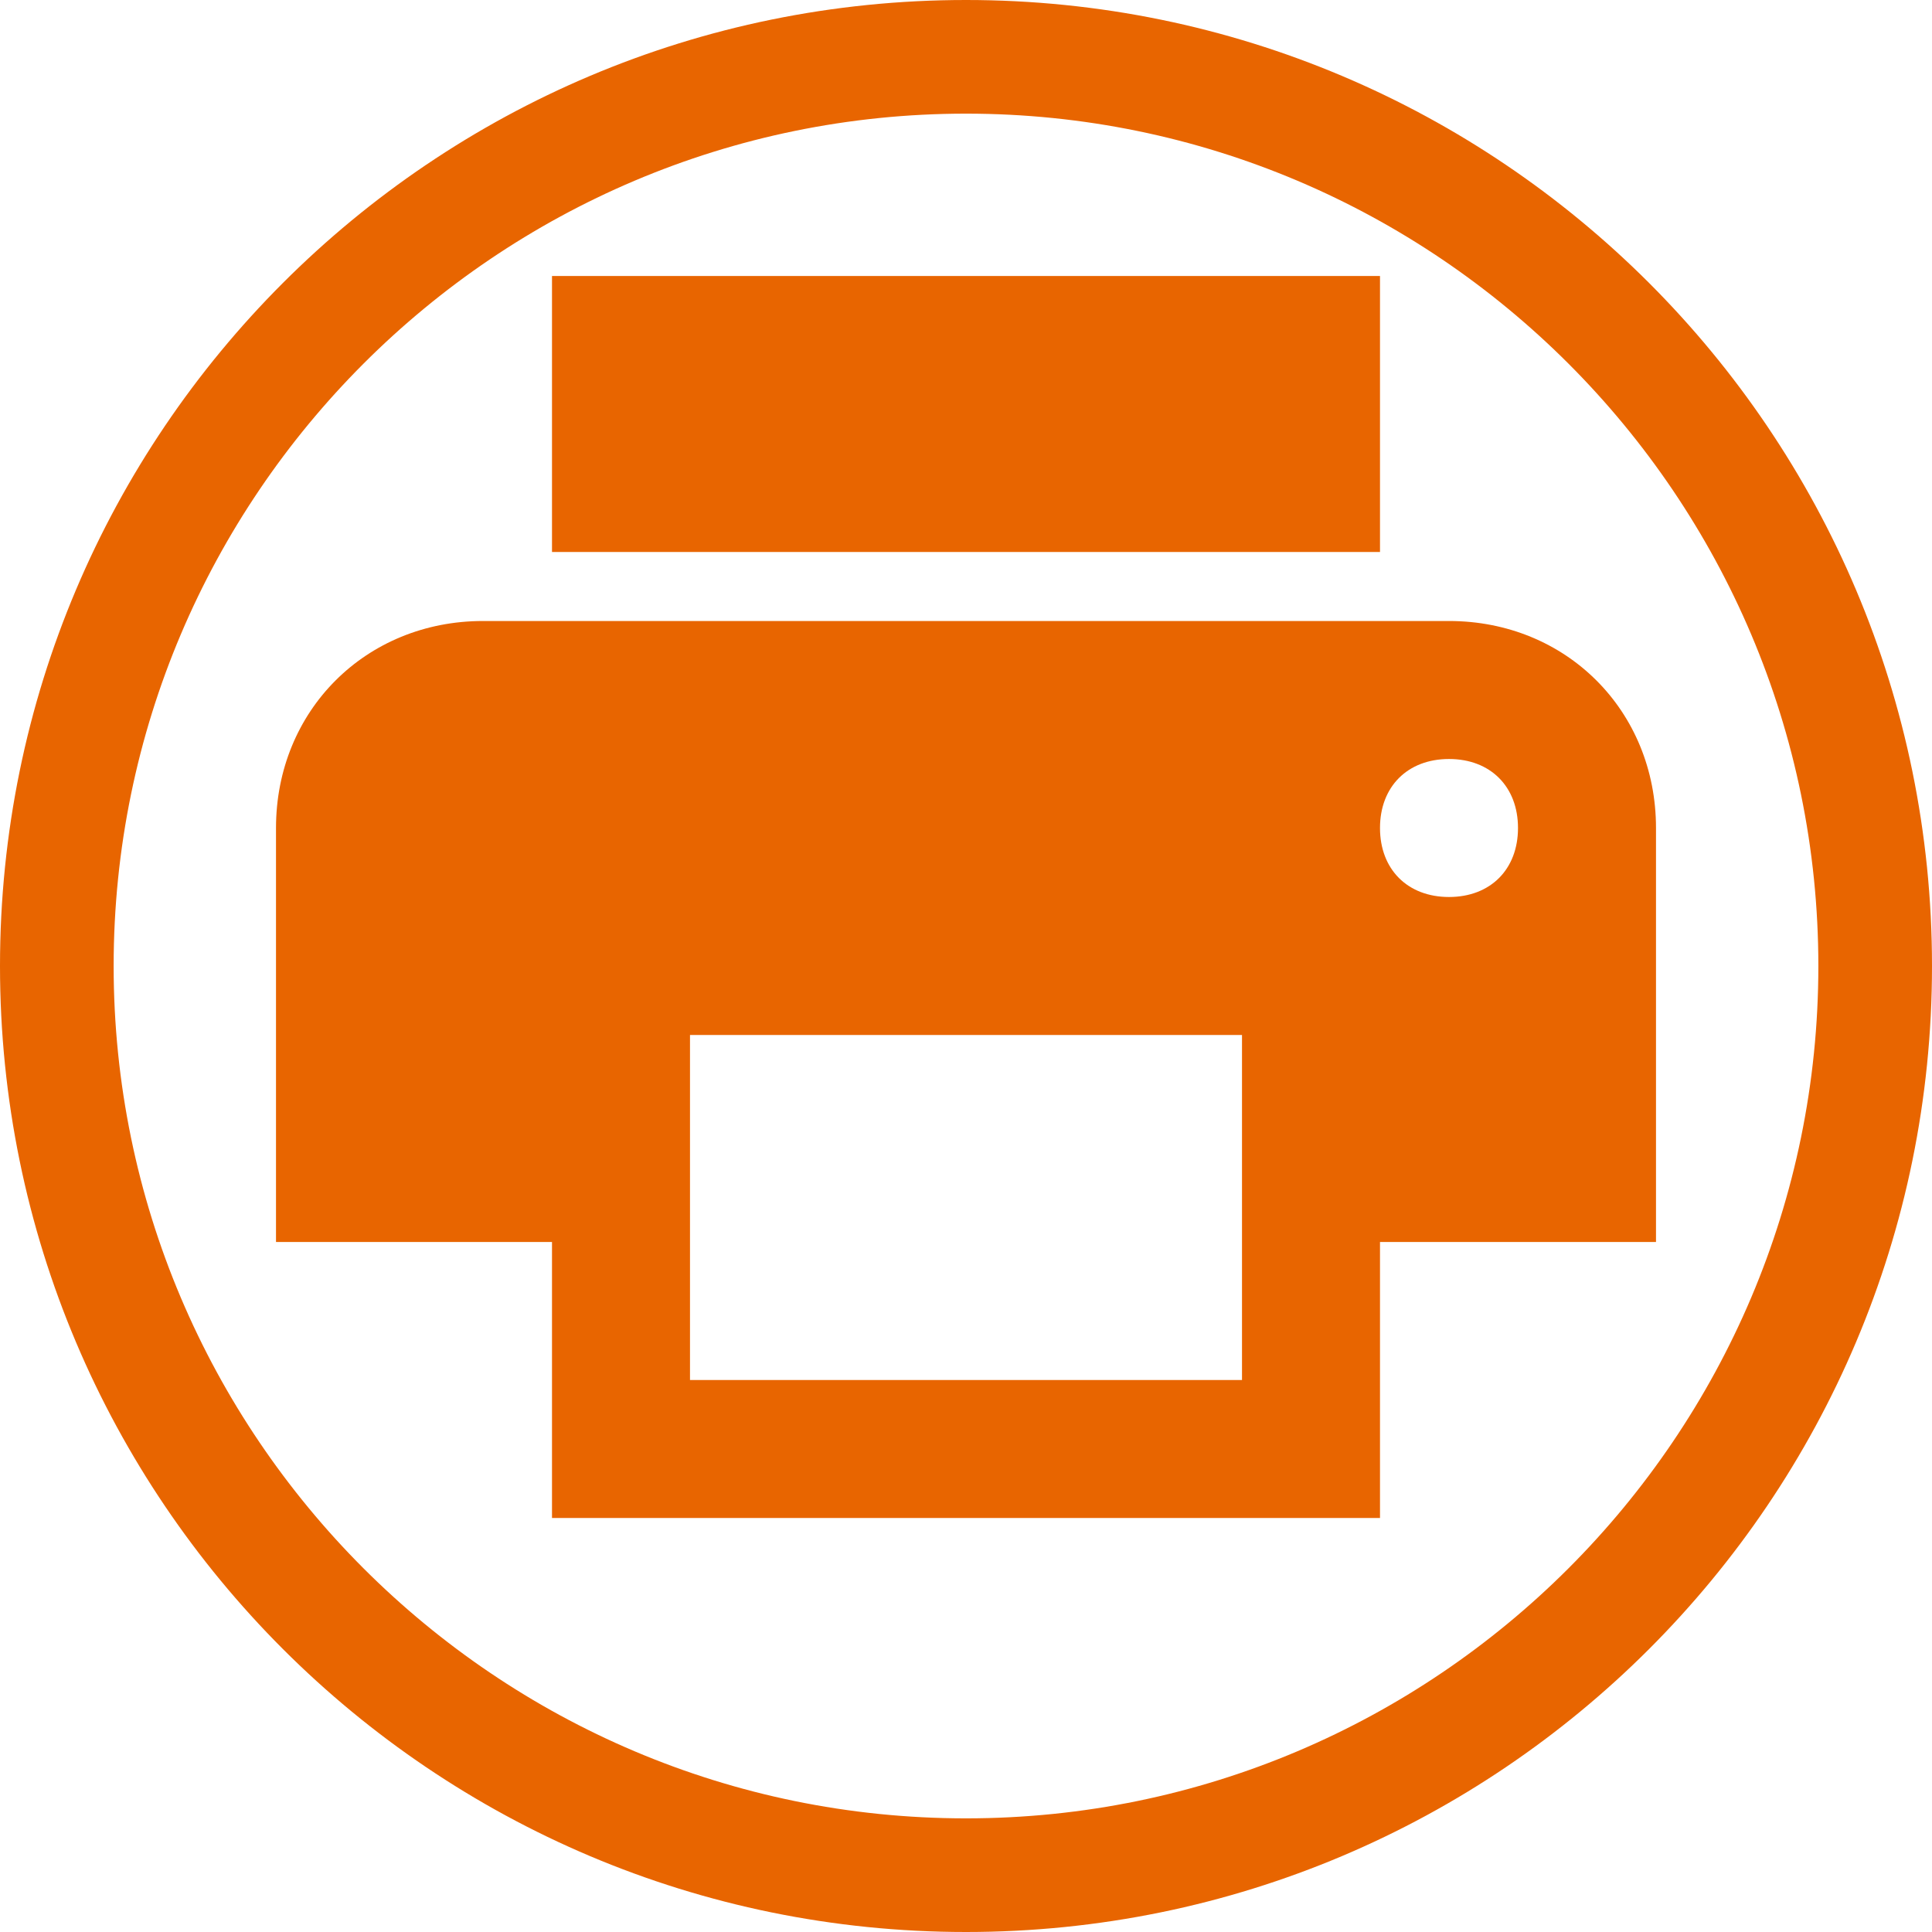 <?xml version="1.0" encoding="UTF-8" standalone="no"?>
<svg width="28px" height="28px" viewBox="0 0 28 28" version="1.1" xmlns="http://www.w3.org/2000/svg" xmlns:xlink="http://www.w3.org/1999/xlink">
    <!-- Generator: Sketch 40.1 (33804) - http://www.bohemiancoding.com/sketch -->
    <title>icons orange/32/print</title>
    <desc>Created with Sketch.</desc>
    <defs></defs>
    <g id="Symbols" stroke="none" stroke-width="1" fill="none" fill-rule="evenodd">
        <g id="bars/m/single_c" transform="translate(-724, -10)" fill="#E86500">
            <g id="menu/Icons-black/32/print" transform="translate(722, 8)">
                <path d="M23,19 L9,19 C7.3,19 6,17.7 6,16 L6,10 L10,10 L10,6 L22,6 L22,10 L26,10 L26,16 C26,17.7 24.7,19 23,19 L23,19 Z M20,8 L12,8 L12,13 L20,13 L20,8 L20,8 Z M23,15 C22.4,15 22,15.4 22,16 C22,16.6 22.4,17 23,17 C23.6,17 24,16.6 24,16 C24,15.4 23.6,15 23,15 L23,15 Z M22,24 L10,24 L10,20 L22,20 L22,24 L22,24 Z" id="Shape" transform="translate(16, 15) scale(1, -1) translate(-16, -15) "></path>
                <path d="M16,2 C8.268,2 2,8.268 2,16 C2,23.732 8.268,30 16,30 C23.732,30 30,23.732 30,16 C30,8.268 23.732,2 16,2 L16,2 Z M16,3.647 C22.811,3.647 28.353,9.189 28.353,16 C28.353,22.811 22.811,28.353 16,28.353 C9.189,28.353 3.647,22.811 3.647,16 C3.647,9.189 9.189,3.647 16,3.647 L16,3.647 Z" id="Fill-3"></path>
            </g>
        </g>
    </g>
</svg>